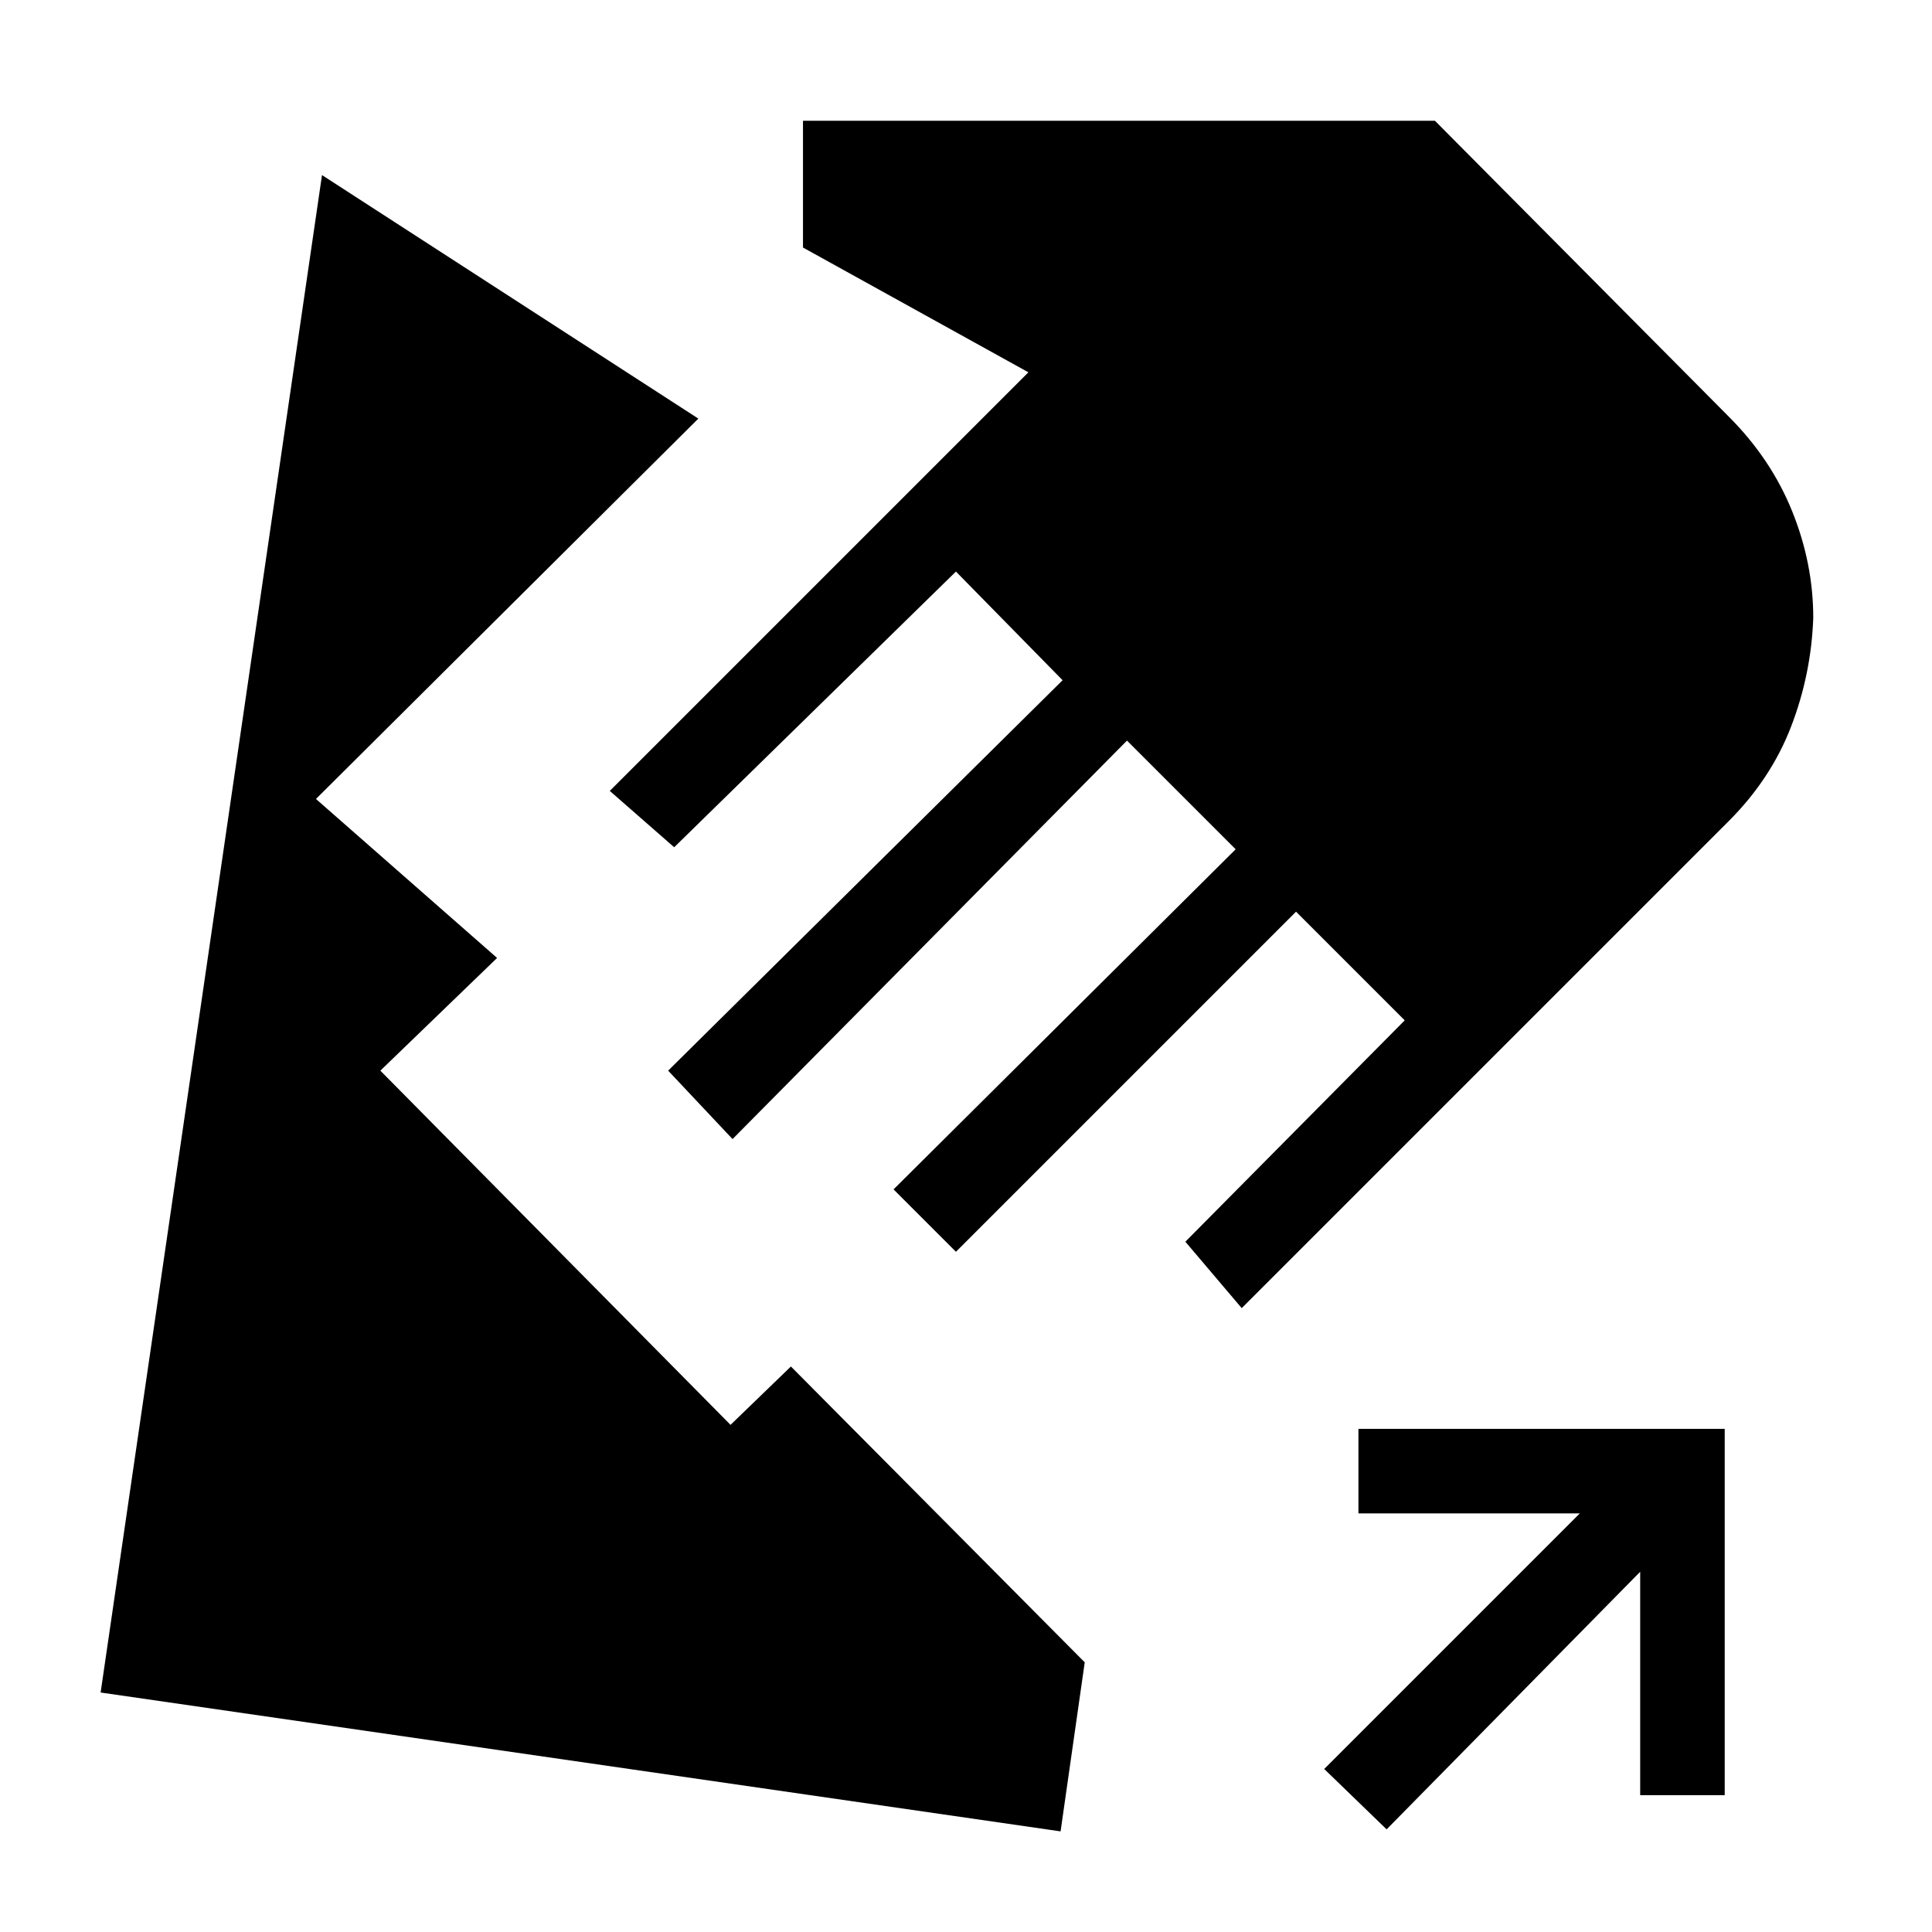<svg xmlns="http://www.w3.org/2000/svg" height="24" viewBox="0 -960 960 960" width="24"><path d="m617-310-28-33 109-110-54-54-169 169-31-31 170-169-54-54-196 198-32-34 196-194-53-54-140 137-32-28 208-208-112-62v-63h314l146 147q21 21 31.5 47t10.5 53q-1 28-11 54t-31 47L617-310ZM527-50 50-119l110-754 187 121-190 189 90 79-58 56 174 176 30-29 146 147-12 84Zm162-1-31-30 127-127H675v-42h182v182h-42v-111L689-51Z"/></svg>